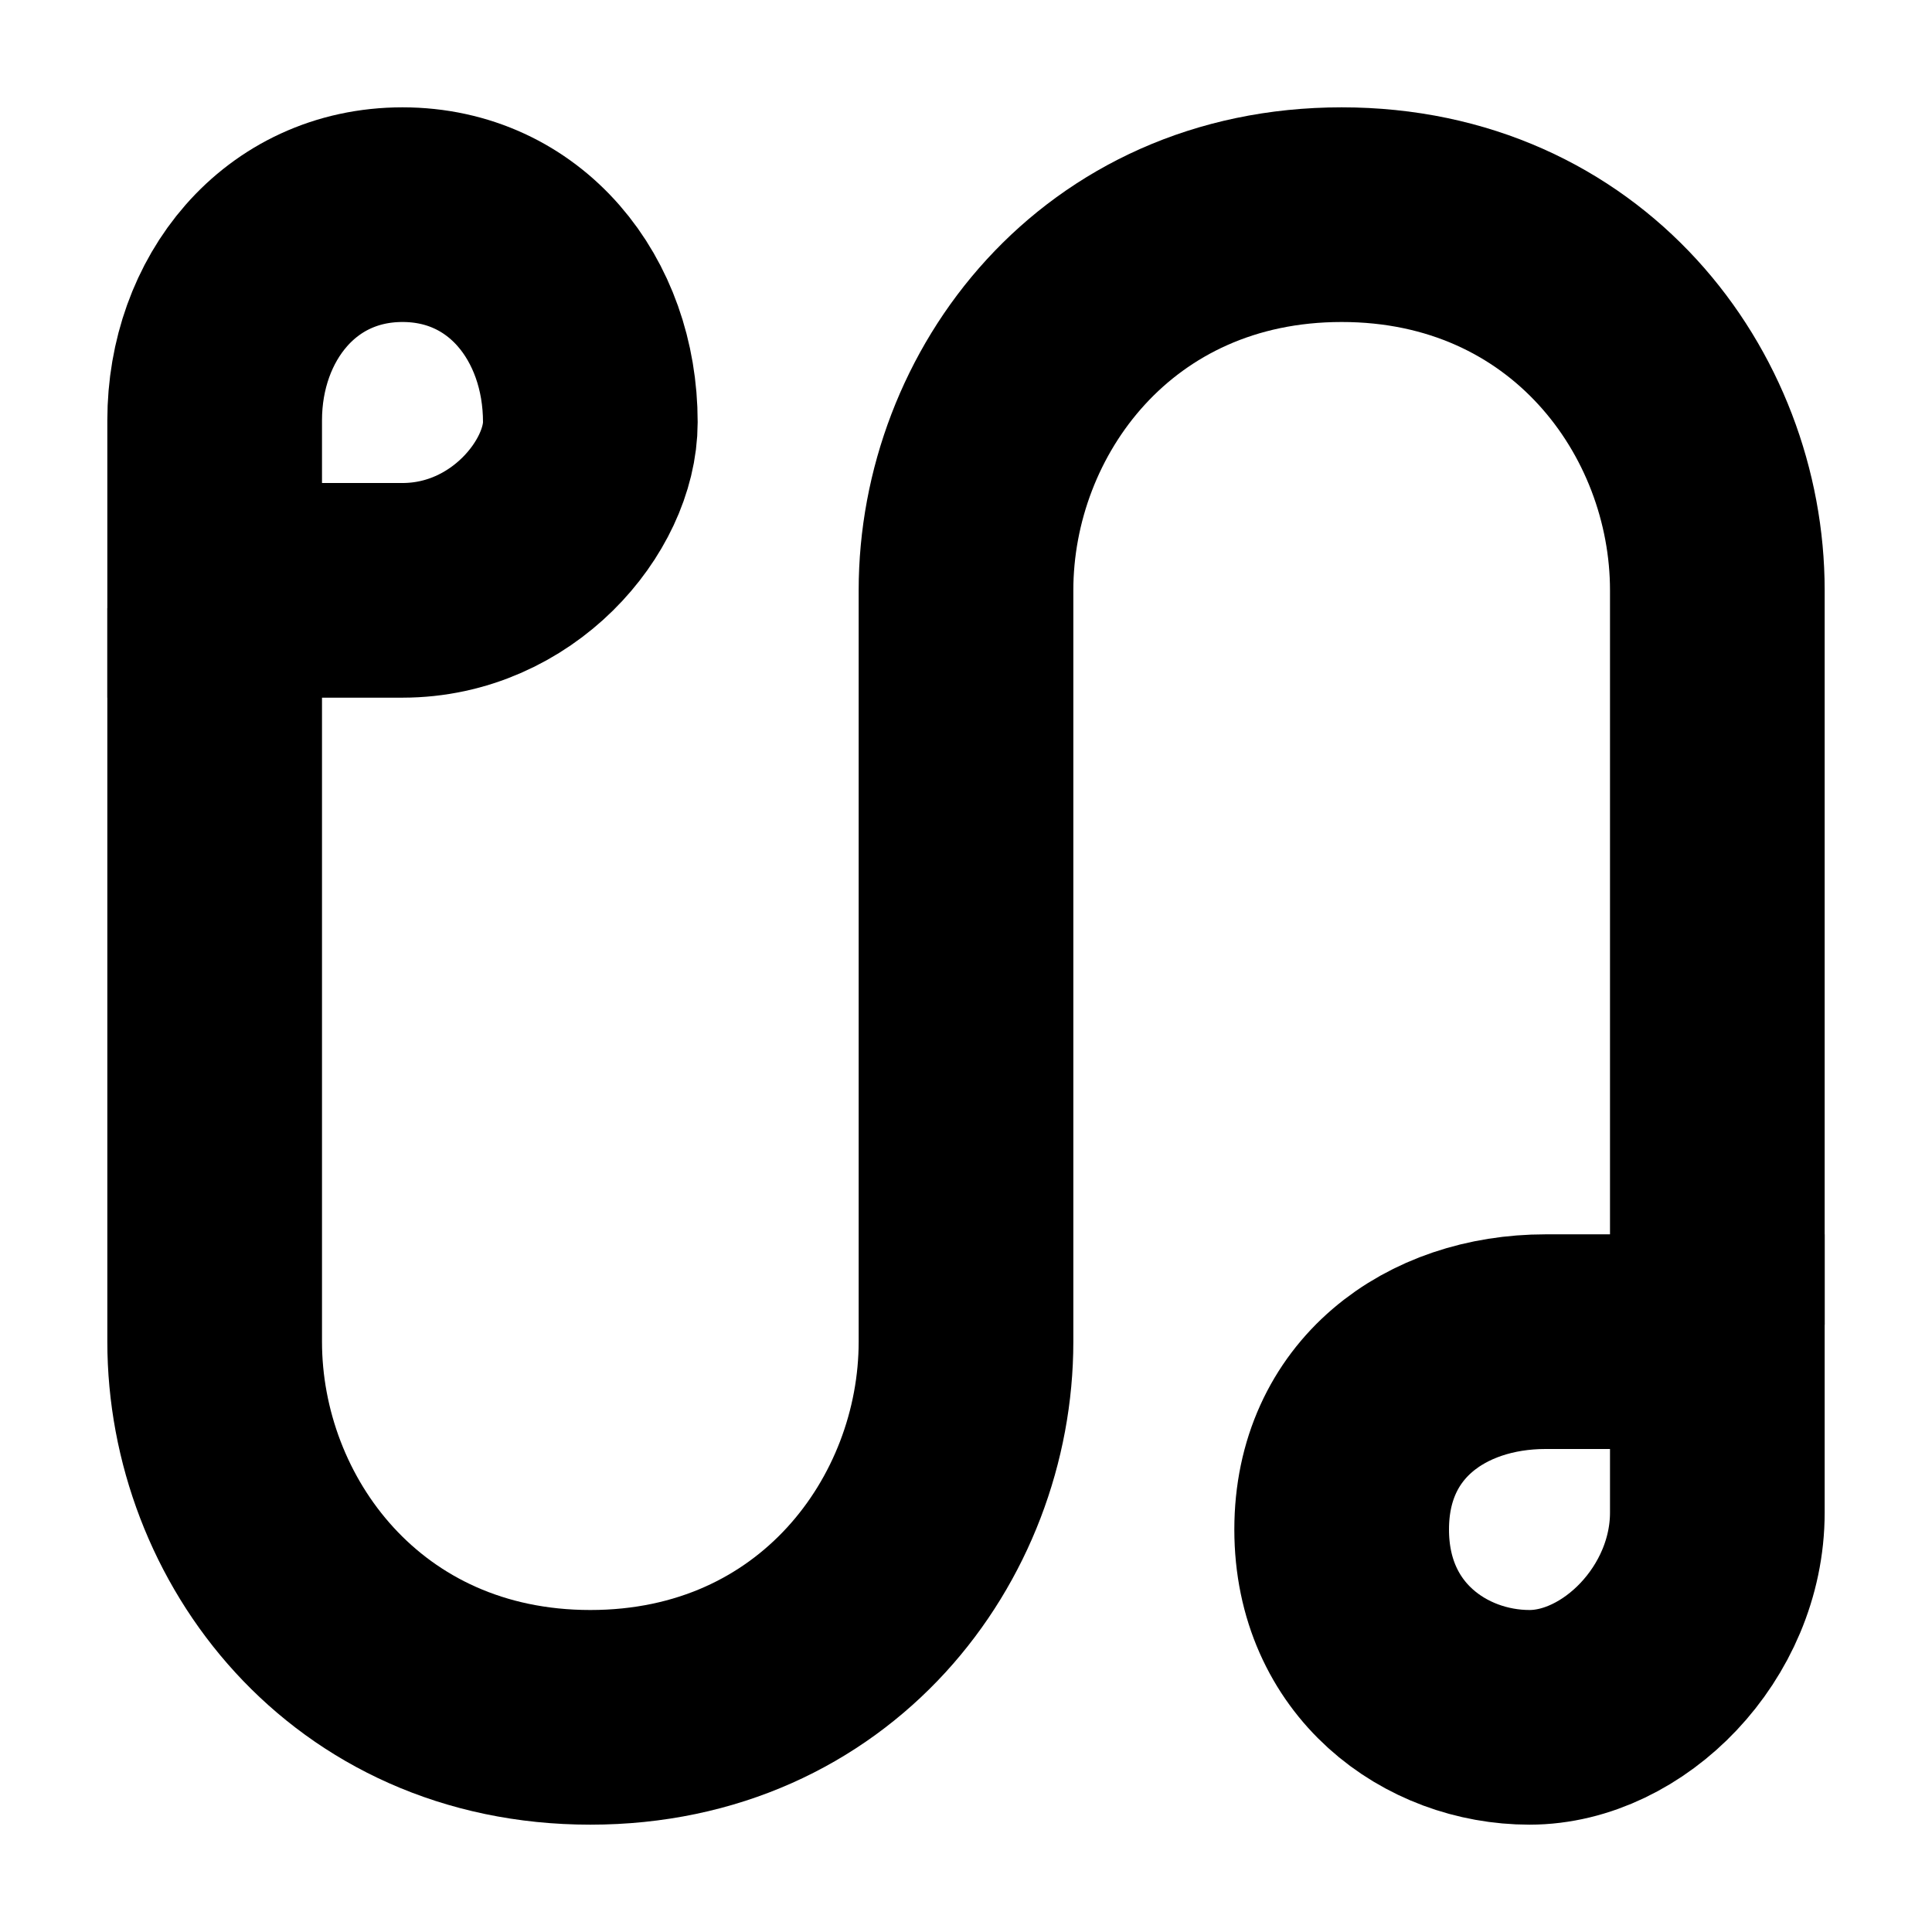<svg width="18" height="18" viewBox="0 0 18 18" fill="none" xmlns="http://www.w3.org/2000/svg">
<g class="icoMapLine">
<path d="M2 5.666C2 6.707 2 10.749 2 12.5C2 14.251 3.312 16 5.5 16C7.688 16 9 14.251 9 12.5C9 10.749 9 7.25 9 5.5C9 3.75 10.312 2 12.5 2C14.688 2 16 3.75 16 5.5C16 7.25 16 12.342 16 12.342" stroke="black" stroke-width="2" class="strokeBasic"></path>
<g class="strokePoint">
<path d="M3.75 5.5L2.875 5.5H2V3.916C2 2.875 2.7 2 3.75 2C4.8 2 5.5 2.875 5.5 3.933C5.5 4.625 4.774 5.5 3.75 5.5Z" stroke="black" stroke-width="2"></path>
<path d="M14.399 12.5H15.125H16V14.092C16 15.125 15.125 16 14.25 16C13.375 16 12.5 15.371 12.5 14.25C12.5 13.13 13.375 12.5 14.399 12.5Z" stroke="black" stroke-width="2"></path>
</g>
</g>
</svg>
